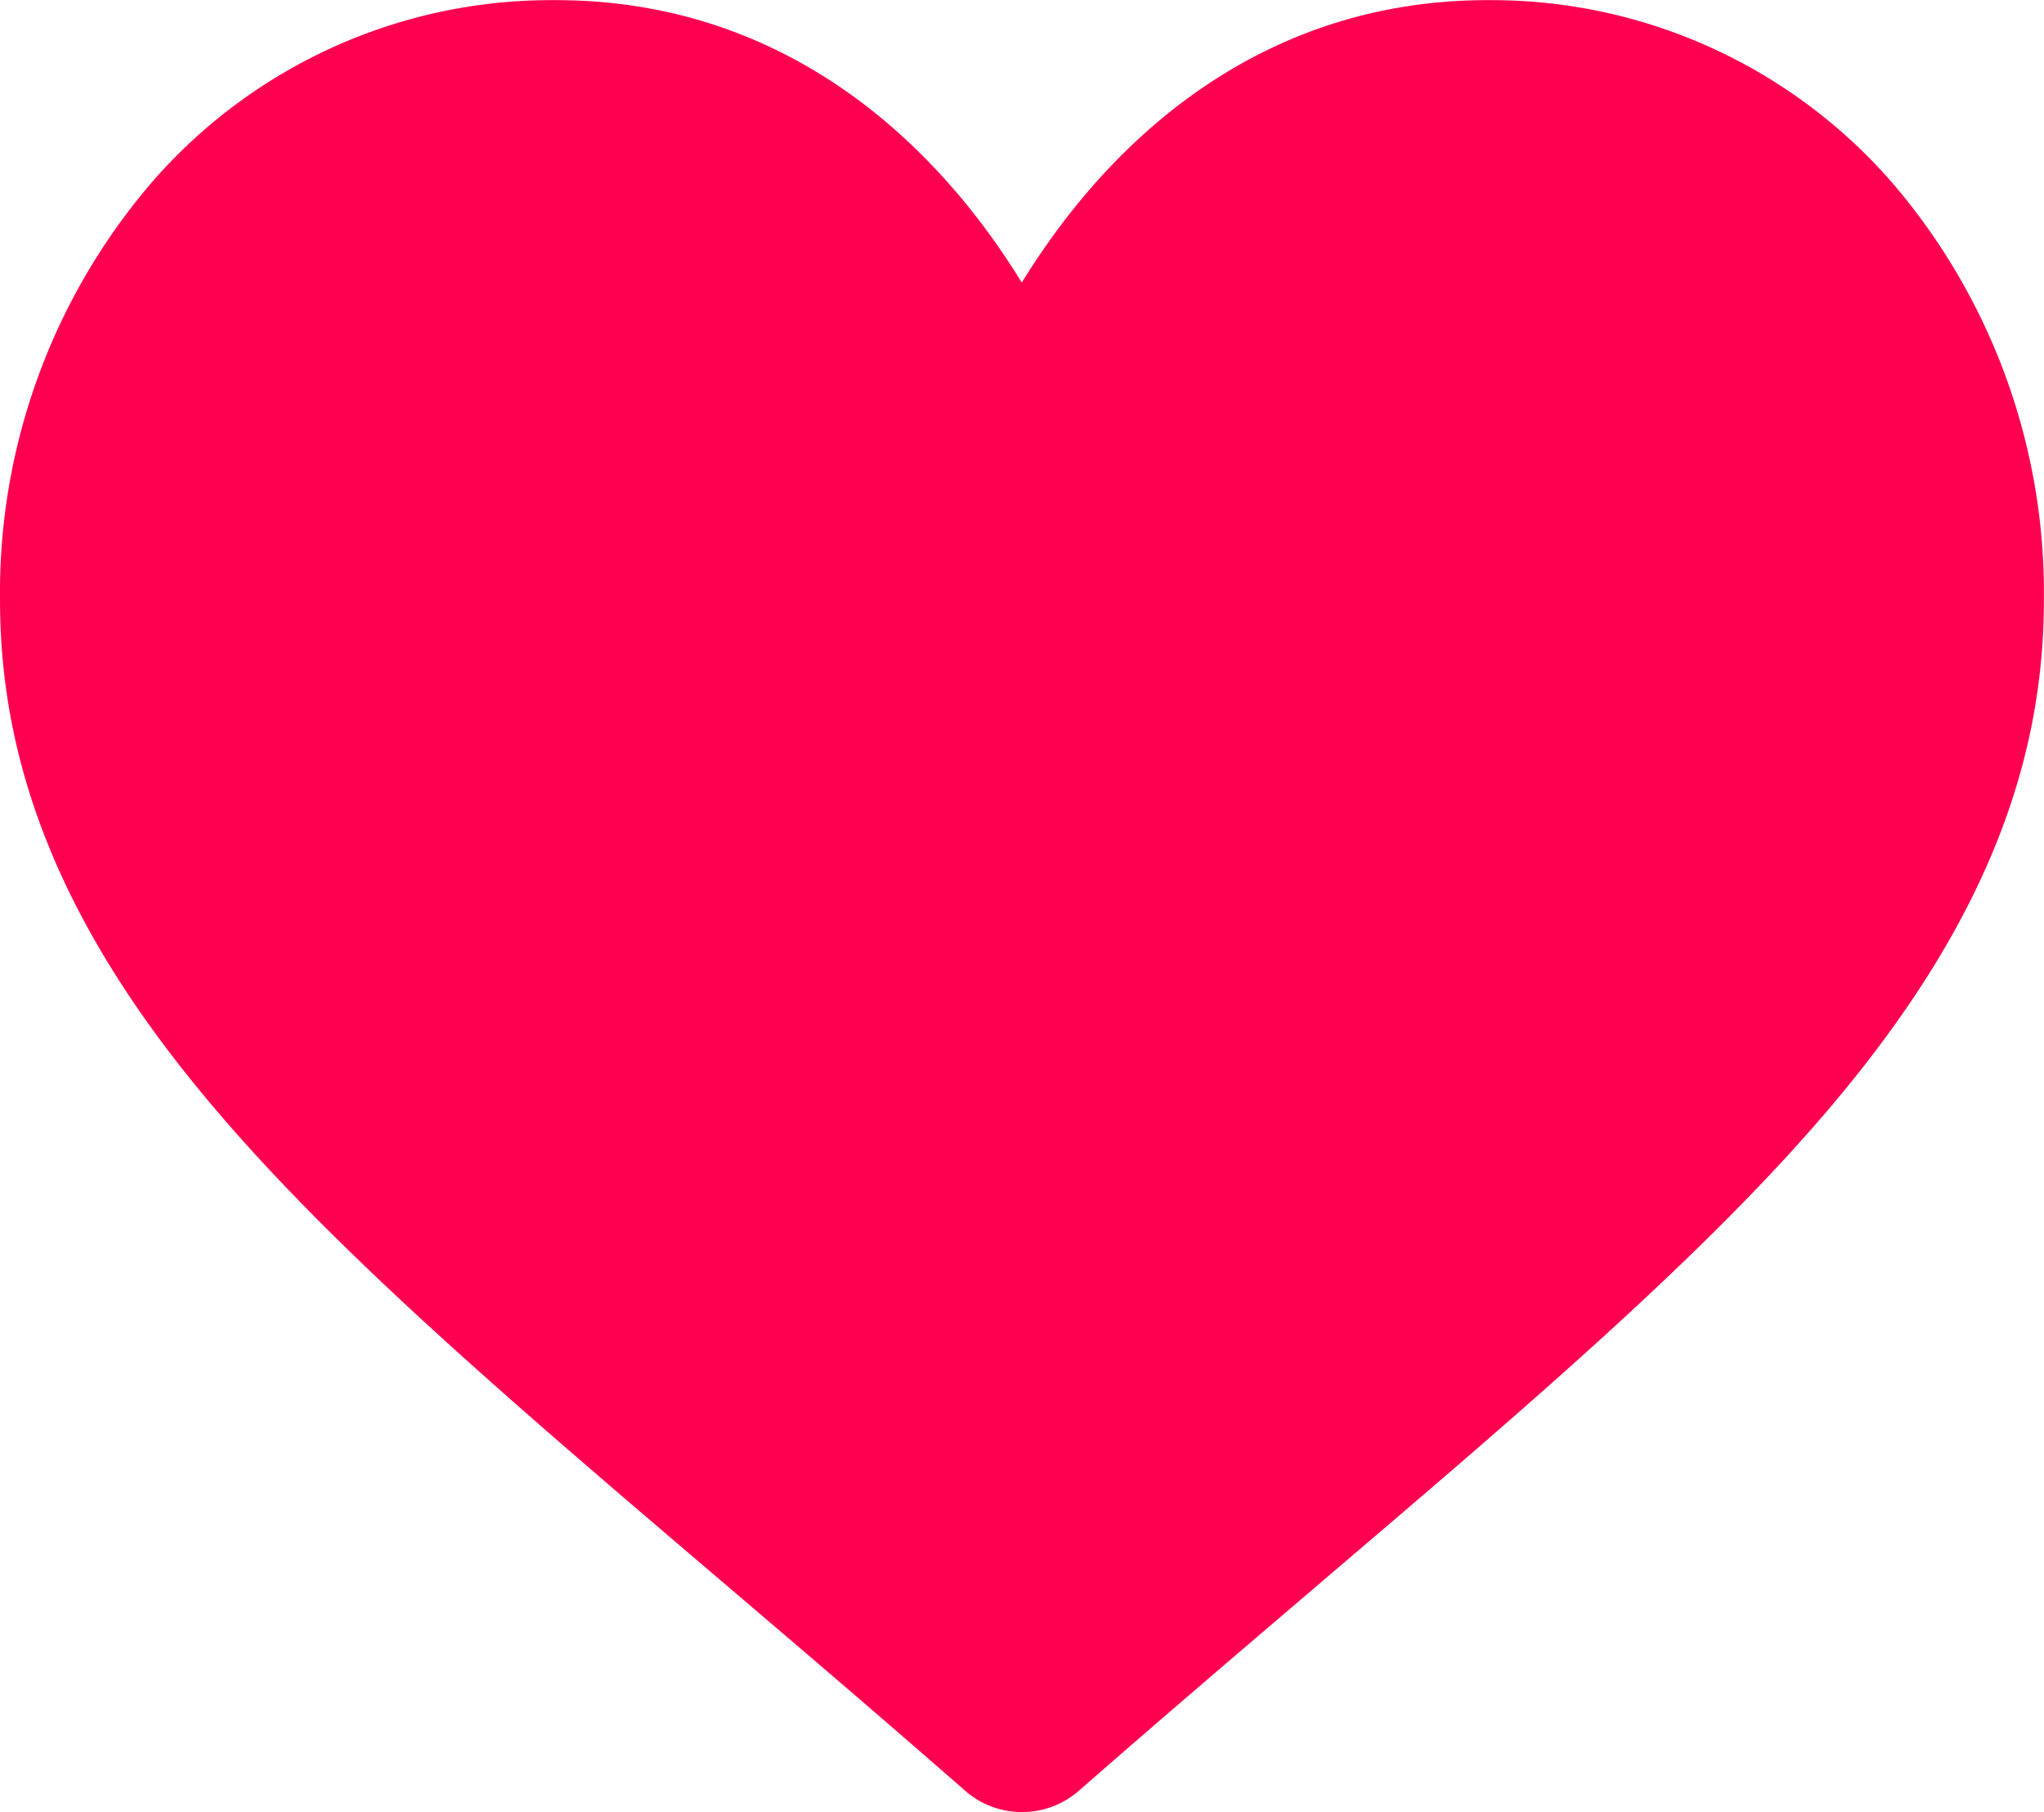 <svg xmlns="http://www.w3.org/2000/svg" width="62.655" height="55.539" viewBox="0 0 62.655 55.539"><defs><style>.a{fill:#ff0051;stroke:#ff0051;stroke-linejoin:round;stroke-width:2px;}</style></defs><path class="a" d="M8640.008,4666.5a1.642,1.642,0,0,1-1.08-.4l-.08-.07c-2.545-2.226-4.949-4.278-7.392-6.358-6.342-5.406-11.8-10.054-15.577-14.553-4.229-5.023-6.2-9.709-6.2-14.747a18.3,18.3,0,0,1,4.41-12.169,15.2,15.2,0,0,1,11.485-5.238h.142c6.361,0,10.388,3.8,12.646,6.99.371.526.732,1.085,1.068,1.66l.567.97.57-.969c.341-.58.7-1.139,1.071-1.661,2.258-3.188,6.285-6.99,12.644-6.99h.109a15.275,15.275,0,0,1,11.521,5.237,18.29,18.29,0,0,1,4.417,12.167c0,5.035-1.971,9.72-6.2,14.752-3.785,4.5-9.229,9.142-15.536,14.515l-.333.286c-2.267,1.934-4.609,3.932-7.1,6.112l-.075.064A1.639,1.639,0,0,1,8640.008,4666.5Z" transform="translate(-8608.678 -4611.961)"/></svg>
